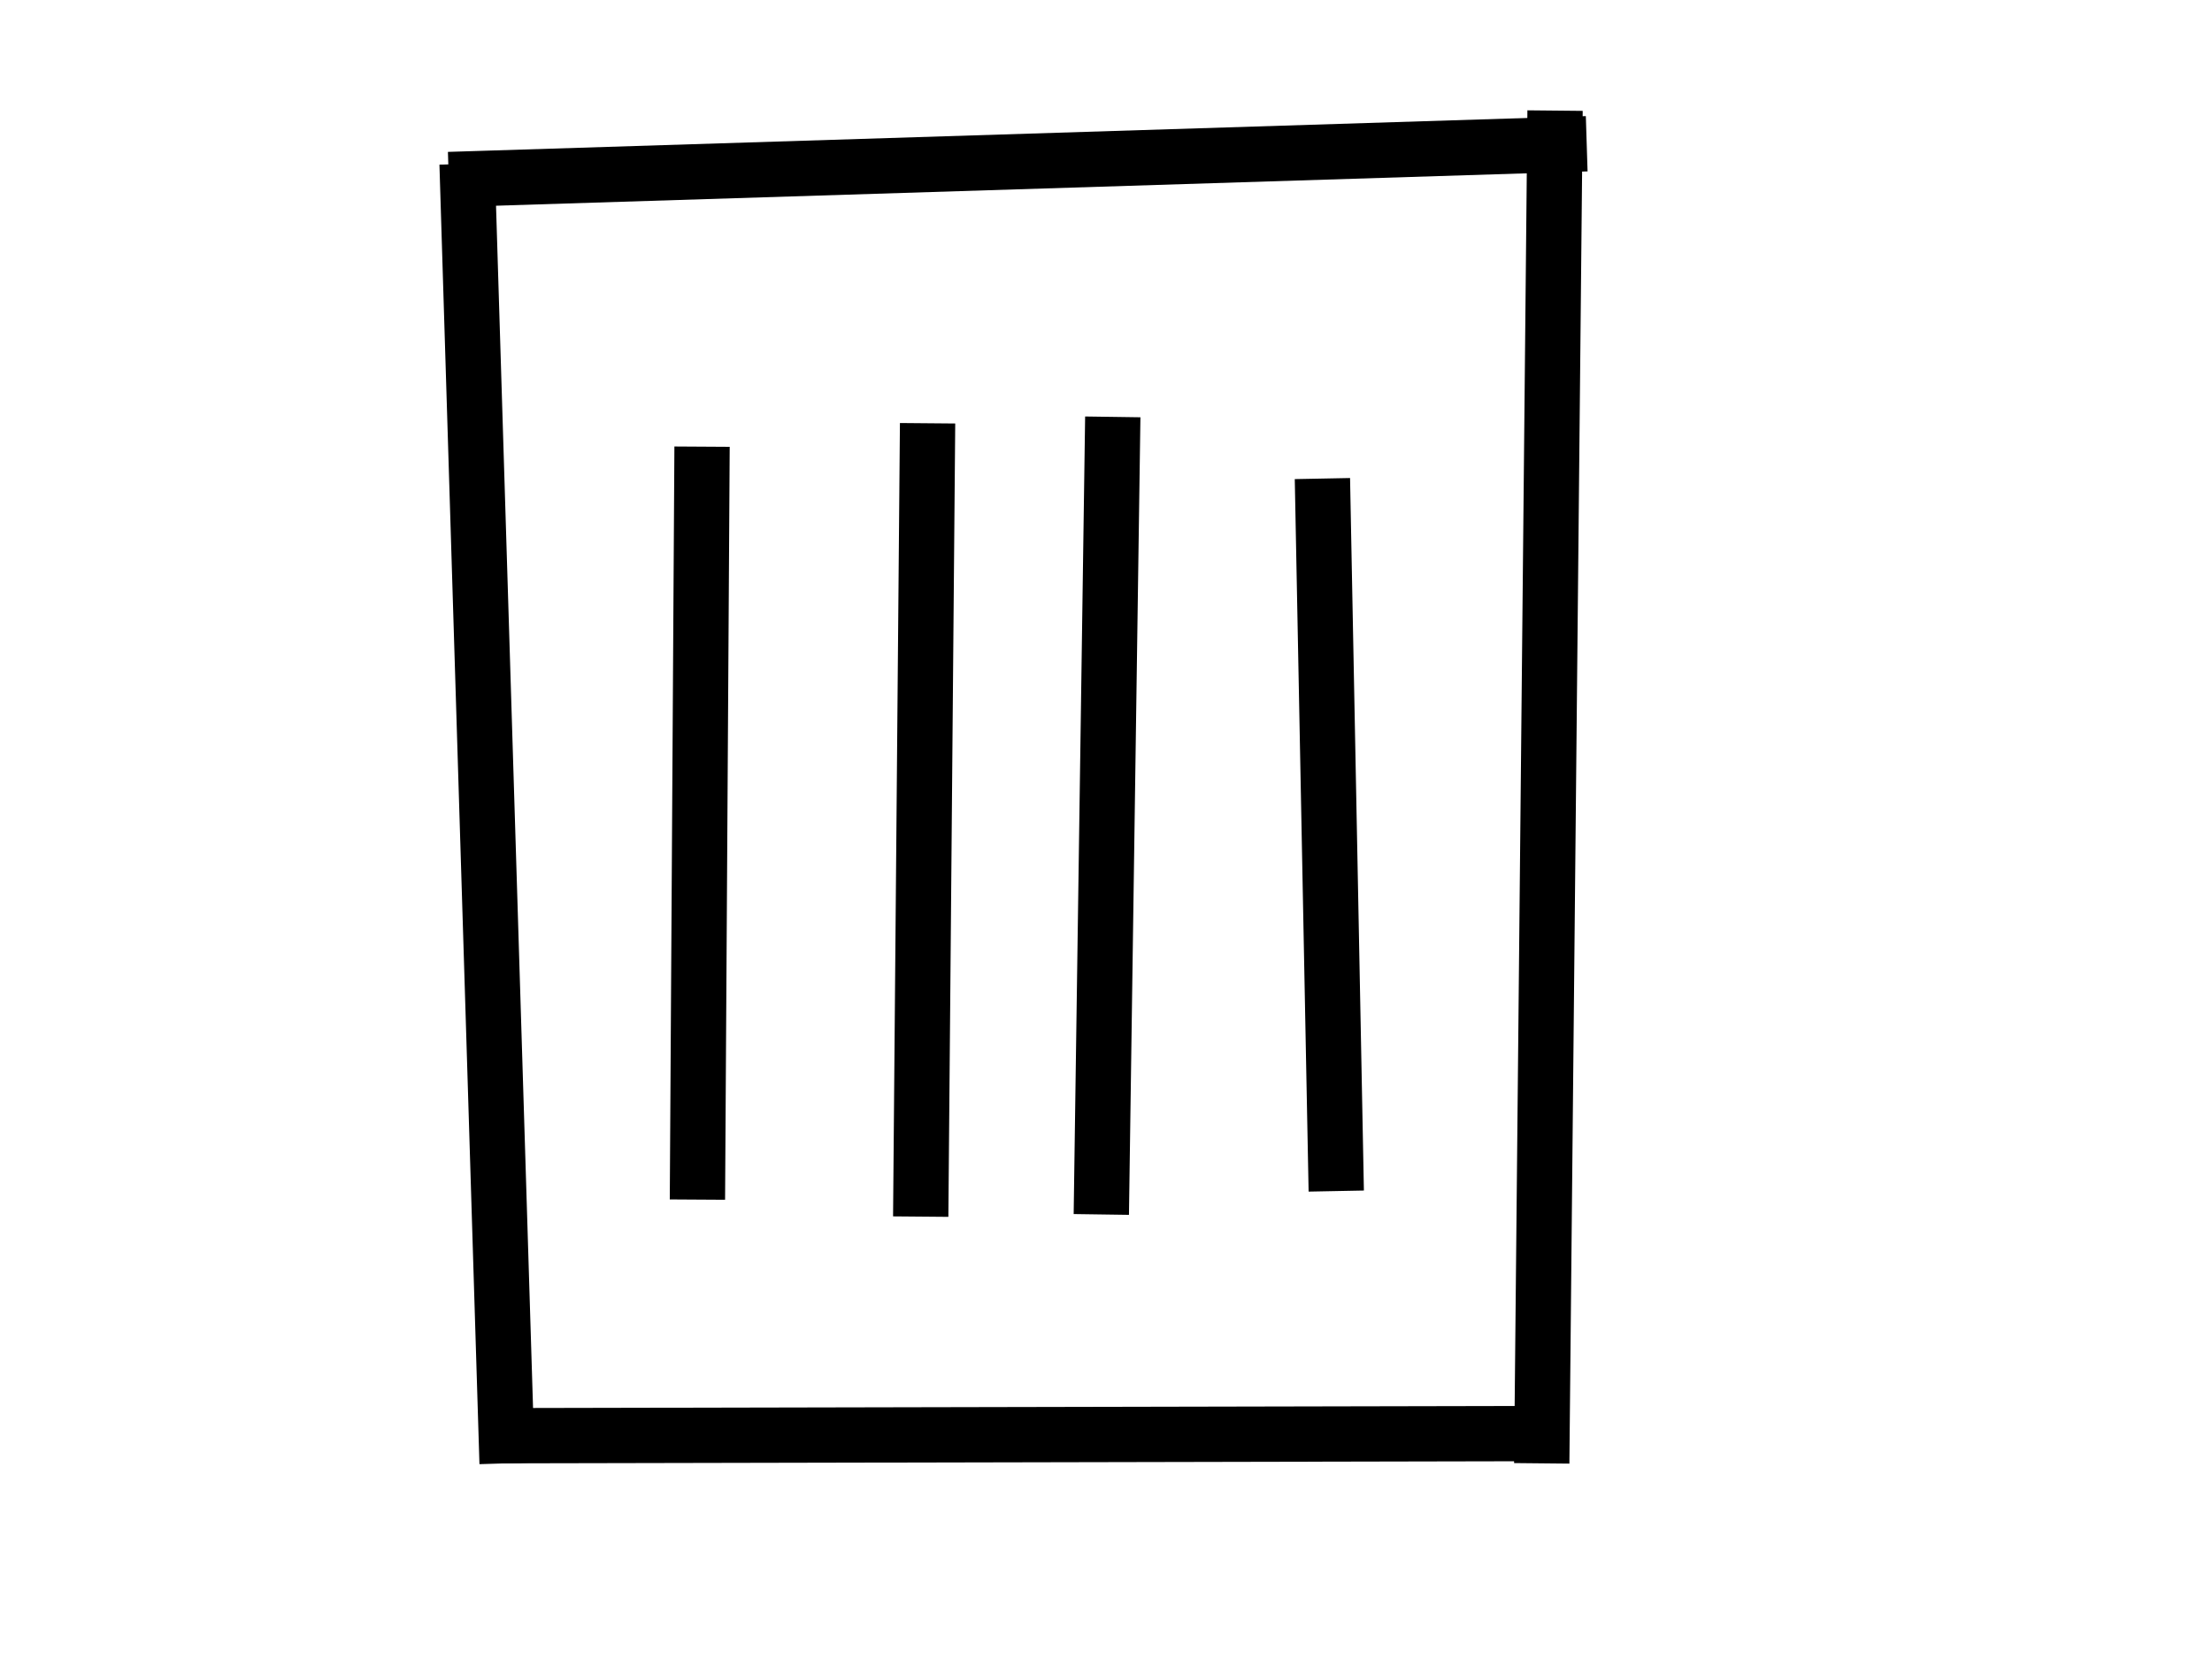 <svg version="1.1" viewBox="0.0 0.0 960.0 720.0" fill="none" stroke="none" stroke-linecap="square" stroke-miterlimit="10" xmlns:xlink="http://www.w3.org/1999/xlink" xmlns="http://www.w3.org/2000/svg"><clipPath id="p.0"><path d="m0 0l960.0 0l0 720.0l-960.0 0l0 -720.0z" clip-rule="nonzero"/></clipPath><g clip-path="url(#p.0)"><path fill="#000000" fill-opacity="0.0" d="m0 0l960.0 0l0 720.0l-960.0 0z" fill-rule="evenodd"/><path fill="#000000" fill-opacity="0.0" d="m220.614 628.614l-15.685 -551.087" fill-rule="evenodd"/><path stroke="#000000" stroke-width="1.0" stroke-linejoin="round" stroke-linecap="butt" d="m220.614 628.614l-15.685 -551.087" fill-rule="evenodd"/><path fill="#000000" fill-opacity="0.0" d="m206.769 77.538l469.858 -14.772" fill-rule="evenodd"/><path stroke="#000000" stroke-width="24.0" stroke-linejoin="round" stroke-linecap="butt" d="m206.769 77.538l469.858 -14.772" fill-rule="evenodd"/><path fill="#000000" fill-opacity="0.0" d="m203.076 83.076l16.63 540.0" fill-rule="evenodd"/><path stroke="#000000" stroke-width="24.0" stroke-linejoin="round" stroke-linecap="butt" d="m203.076 83.076l16.63 540.0" fill-rule="evenodd"/><path fill="#000000" fill-opacity="0.0" d="m674.769 60.0l-5.543 563.087" fill-rule="evenodd"/><path stroke="#000000" stroke-width="24.0" stroke-linejoin="round" stroke-linecap="butt" d="m674.769 60.0l-5.543 563.087" fill-rule="evenodd"/><path fill="#000000" fill-opacity="0.0" d="m224.307 623.076l443.087 -0.913" fill-rule="evenodd"/><path stroke="#000000" stroke-width="24.0" stroke-linejoin="round" stroke-linecap="butt" d="m224.307 623.076l443.087 -0.913" fill-rule="evenodd"/><path fill="#000000" fill-opacity="0.0" d="m204.0 77.538l2.772 18.457" fill-rule="evenodd"/><path stroke="#000000" stroke-width="1.0" stroke-linejoin="round" stroke-linecap="butt" d="m204.0 77.538l2.772 18.457" fill-rule="evenodd"/><path fill="#000000" fill-opacity="0.0" d="m304.614 205.845l-1.858 302.772" fill-rule="evenodd"/><path stroke="#000000" stroke-width="24.0" stroke-linejoin="round" stroke-linecap="butt" d="m304.614 205.845l-1.858 302.772" fill-rule="evenodd"/><path fill="#000000" fill-opacity="0.0" d="m402.462 195.693l-2.772 320.315" fill-rule="evenodd"/><path stroke="#000000" stroke-width="24.0" stroke-linejoin="round" stroke-linecap="butt" d="m402.462 195.693l-2.772 320.315" fill-rule="evenodd"/><path fill="#000000" fill-opacity="0.0" d="m482.769 192.924l-4.63 322.142" fill-rule="evenodd"/><path stroke="#000000" stroke-width="24.0" stroke-linejoin="round" stroke-linecap="butt" d="m482.769 192.924l-4.63 322.142" fill-rule="evenodd"/><path fill="#000000" fill-opacity="0.0" d="m574.155 219.693l5.543 285.228" fill-rule="evenodd"/><path stroke="#000000" stroke-width="24.0" stroke-linejoin="round" stroke-linecap="butt" d="m574.155 219.693l5.543 285.228" fill-rule="evenodd"/></g></svg>